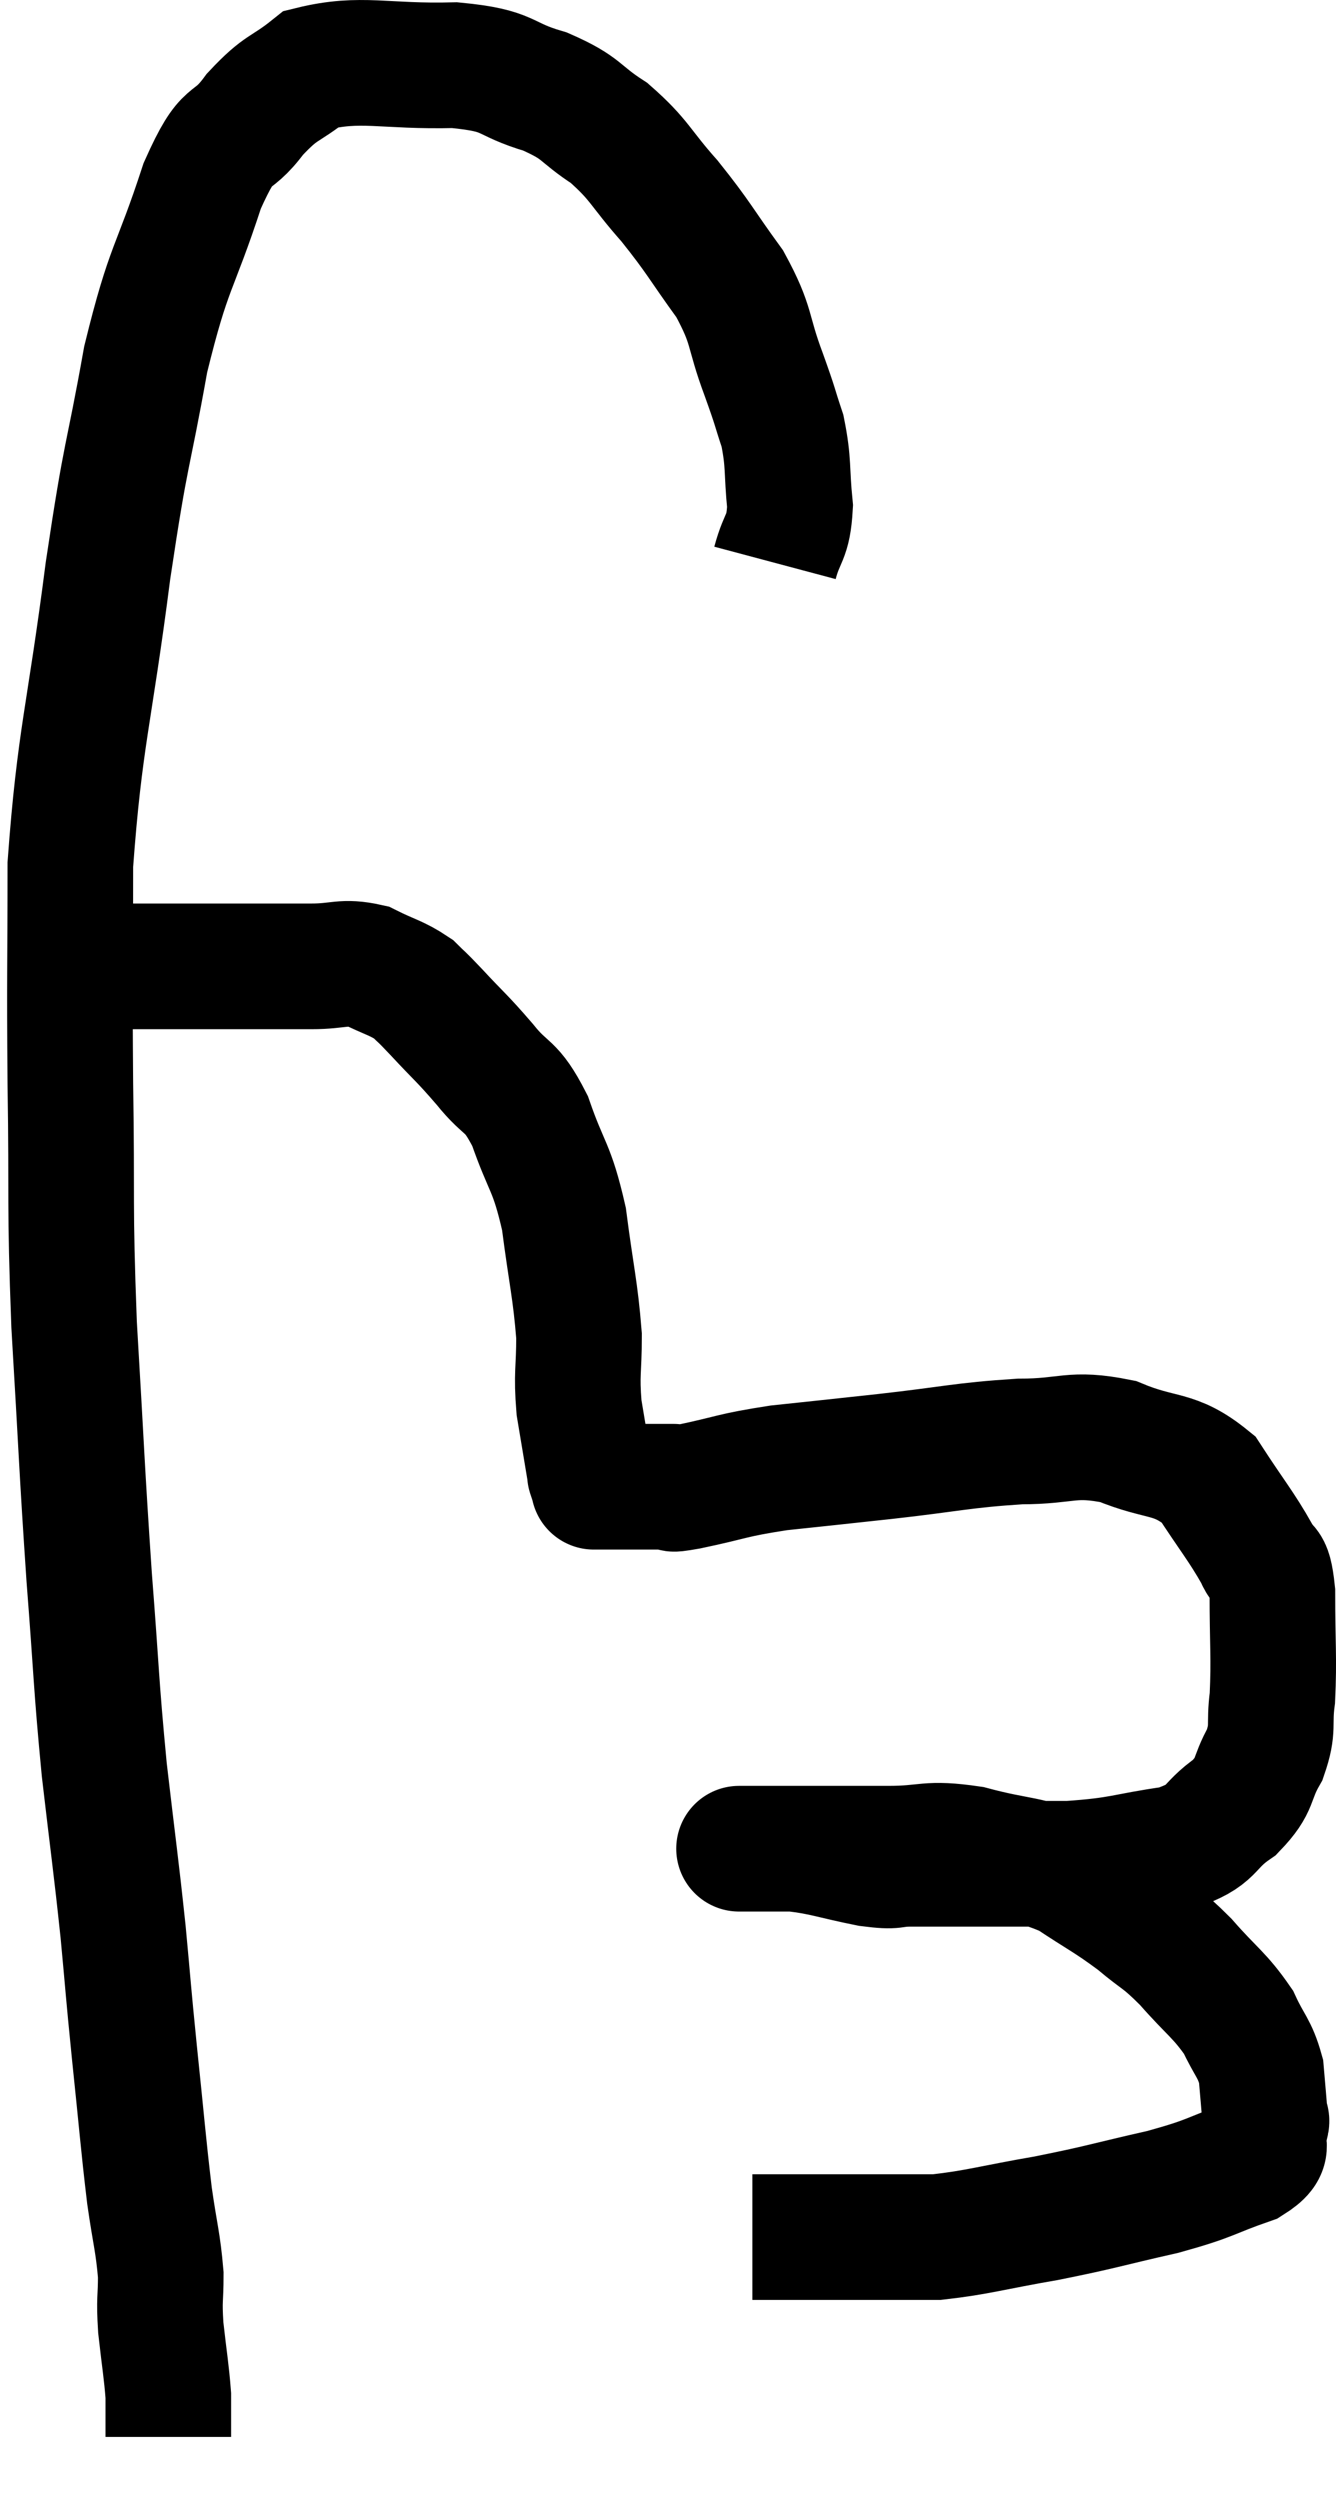 <svg xmlns="http://www.w3.org/2000/svg" viewBox="5.66 4.843 21.273 39.777" width="21.273" height="39.777"><path d="M 18 13.8 C 18.12 13.35, 18.21 13.425, 18.24 12.9 C 18.18 12.3, 18.225 12.225, 18.12 11.7 C 17.97 11.25, 18.03 11.385, 17.82 10.8 C 17.55 10.08, 17.655 10.05, 17.28 9.36 C 16.8 8.7, 16.8 8.64, 16.32 8.04 C 15.84 7.5, 15.855 7.395, 15.36 6.96 C 14.85 6.63, 14.955 6.57, 14.34 6.3 C 13.62 6.09, 13.83 5.97, 12.9 5.88 C 11.76 5.91, 11.415 5.745, 10.62 5.94 C 10.17 6.3, 10.155 6.195, 9.72 6.66 C 9.3 7.23, 9.315 6.825, 8.88 7.8 C 8.43 9.18, 8.355 9.03, 7.98 10.56 C 7.68 12.24, 7.68 11.91, 7.38 13.92 C 7.08 16.26, 6.93 16.56, 6.78 18.6 C 6.78 20.34, 6.765 20.25, 6.78 22.08 C 6.81 24, 6.765 23.955, 6.84 25.92 C 6.96 27.93, 6.96 28.17, 7.08 29.94 C 7.2 31.47, 7.185 31.59, 7.32 33 C 7.47 34.29, 7.5 34.455, 7.62 35.58 C 7.71 36.54, 7.695 36.45, 7.8 37.5 C 7.92 38.64, 7.935 38.895, 8.04 39.78 C 8.13 40.41, 8.175 40.515, 8.22 41.04 C 8.22 41.46, 8.19 41.4, 8.22 41.88 C 8.28 42.42, 8.31 42.57, 8.34 42.96 C 8.34 43.2, 8.34 43.275, 8.34 43.44 C 8.34 43.53, 8.34 43.575, 8.34 43.62 L 8.34 43.62" fill="none" stroke="black" stroke-width="2"></path><path d="M 6.66 20.28 C 6.75 20.25, 6.66 20.235, 6.84 20.22 C 7.11 20.22, 7.17 20.22, 7.38 20.22 C 7.53 20.22, 7.335 20.22, 7.68 20.22 C 8.22 20.22, 8.205 20.22, 8.76 20.22 C 9.33 20.22, 9.435 20.22, 9.9 20.22 C 10.26 20.22, 10.215 20.22, 10.62 20.22 C 11.07 20.22, 11.115 20.13, 11.52 20.22 C 11.88 20.4, 11.97 20.4, 12.24 20.58 C 12.42 20.76, 12.315 20.64, 12.6 20.94 C 12.99 21.36, 13.005 21.345, 13.38 21.78 C 13.74 22.23, 13.785 22.065, 14.1 22.68 C 14.37 23.46, 14.445 23.385, 14.64 24.24 C 14.76 25.17, 14.82 25.35, 14.88 26.1 C 14.88 26.67, 14.835 26.685, 14.88 27.24 C 14.97 27.78, 15.015 28.05, 15.06 28.32 C 15.06 28.32, 15.06 28.32, 15.06 28.32 C 15.06 28.32, 15.06 28.32, 15.06 28.32 C 15.06 28.32, 15.045 28.275, 15.06 28.32 C 15.09 28.41, 15.105 28.455, 15.12 28.5 C 15.12 28.5, 15.105 28.5, 15.12 28.5 C 15.15 28.5, 15.165 28.5, 15.18 28.5 C 15.18 28.5, 15.18 28.5, 15.18 28.5 C 15.18 28.5, 15.12 28.5, 15.18 28.5 C 15.3 28.5, 15.33 28.5, 15.42 28.5 C 15.48 28.5, 15.51 28.5, 15.54 28.5 C 15.54 28.5, 15.465 28.5, 15.54 28.5 C 15.69 28.5, 15.705 28.5, 15.84 28.5 C 15.96 28.5, 16.02 28.5, 16.08 28.5 C 16.08 28.5, 16.05 28.5, 16.08 28.5 C 16.14 28.5, 16.17 28.5, 16.2 28.5 C 16.2 28.5, 16.155 28.5, 16.2 28.5 C 16.29 28.5, 16.275 28.5, 16.38 28.5 C 16.5 28.5, 16.2 28.575, 16.62 28.5 C 17.34 28.35, 17.28 28.32, 18.06 28.2 C 18.9 28.11, 18.78 28.125, 19.74 28.02 C 20.82 27.9, 20.97 27.84, 21.9 27.78 C 22.68 27.78, 22.71 27.63, 23.46 27.78 C 24.18 28.08, 24.345 27.93, 24.9 28.38 C 25.29 28.98, 25.425 29.13, 25.68 29.58 C 25.8 29.88, 25.86 29.61, 25.92 30.18 C 25.92 31.02, 25.95 31.215, 25.92 31.86 C 25.86 32.31, 25.95 32.325, 25.8 32.76 C 25.56 33.18, 25.68 33.225, 25.32 33.6 C 24.84 33.93, 25.02 34.035, 24.36 34.26 C 23.52 34.38, 23.55 34.44, 22.68 34.5 C 21.78 34.5, 21.51 34.5, 20.88 34.5 C 20.52 34.5, 20.505 34.5, 20.16 34.5 C 19.83 34.5, 19.965 34.56, 19.5 34.5 C 18.9 34.38, 18.795 34.32, 18.3 34.26 C 17.91 34.26, 17.715 34.26, 17.52 34.26 C 17.52 34.26, 17.52 34.26, 17.52 34.26 C 17.52 34.26, 17.52 34.26, 17.52 34.26 C 17.52 34.26, 17.31 34.26, 17.52 34.26 C 17.94 34.26, 17.79 34.26, 18.36 34.26 C 19.08 34.26, 19.11 34.26, 19.8 34.26 C 20.46 34.26, 20.4 34.155, 21.12 34.26 C 21.9 34.47, 22.02 34.395, 22.68 34.68 C 23.22 35.04, 23.295 35.055, 23.76 35.4 C 24.15 35.73, 24.135 35.655, 24.54 36.06 C 24.96 36.54, 25.08 36.585, 25.38 37.02 C 25.56 37.41, 25.635 37.425, 25.74 37.8 C 25.77 38.16, 25.785 38.295, 25.8 38.52 C 25.8 38.61, 25.86 38.52, 25.8 38.7 C 25.68 38.97, 25.965 38.985, 25.56 39.24 C 24.87 39.48, 24.99 39.495, 24.18 39.72 C 23.25 39.93, 23.22 39.96, 22.32 40.14 C 21.45 40.29, 21.24 40.365, 20.58 40.44 C 20.13 40.44, 20.16 40.44, 19.68 40.44 C 19.17 40.44, 19.05 40.44, 18.66 40.44 C 18.39 40.44, 18.375 40.44, 18.12 40.44 C 17.88 40.44, 17.76 40.44, 17.64 40.44 L 17.64 40.44" fill="none" stroke="black" stroke-width="2"></path></svg>